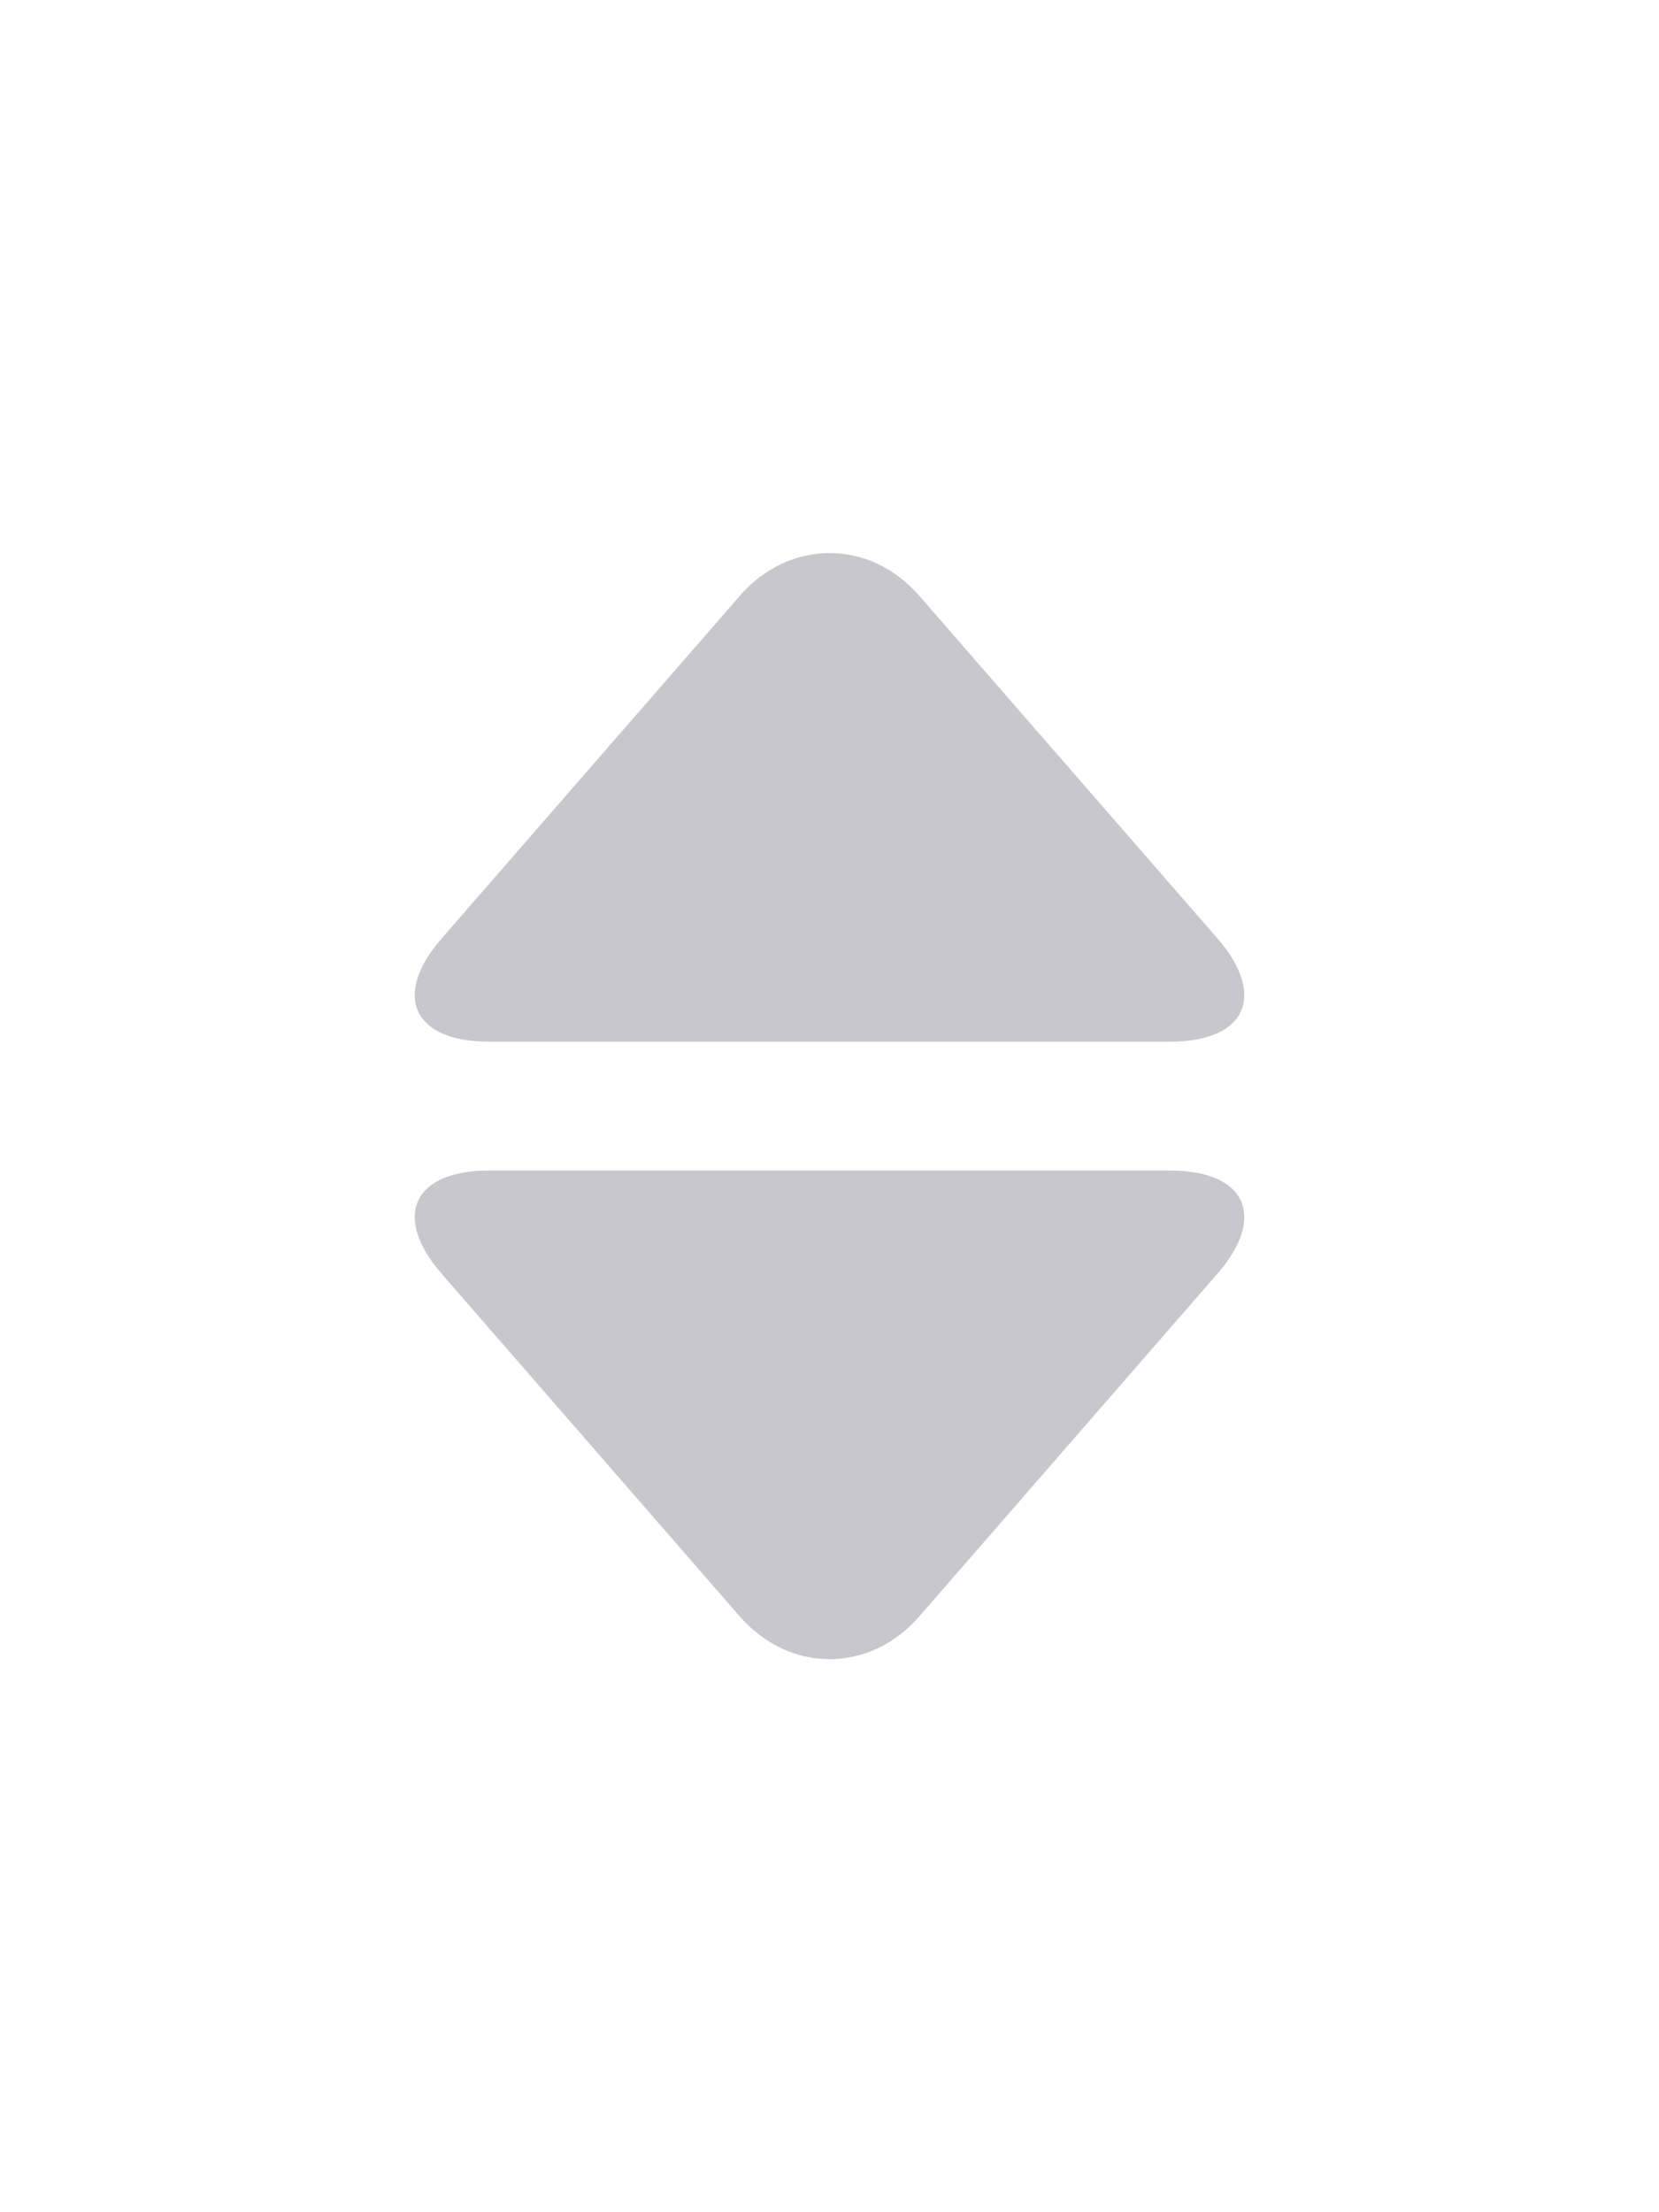 <?xml version="1.0" encoding="UTF-8"?>
<svg width="12px" height="16px" viewBox="0 0 12 16" version="1.1" xmlns="http://www.w3.org/2000/svg" xmlns:xlink="http://www.w3.org/1999/xlink">
    <!-- Generator: Sketch 51.2 (57519) - http://www.bohemiancoding.com/sketch -->
    <title>ico_price@2x</title>
    <desc>Created with Sketch.</desc>
    <defs></defs>
    <g id="ico_price" stroke="none" stroke-width="1" fill="none" fill-rule="evenodd">
        <rect id="Rectangle-3" fill-rule="nonzero" x="0" y="0" width="12" height="16"></rect>
        <g id="jiagepaixu-moren" transform="translate(3, 4)" fill="#C8C7CD" fill-rule="nonzero">
            <path d="M2.35,7.69 C2.71,8.102 3.289,8.105 3.65,7.69 L5.805,5.213 C6.165,4.801 6.013,4.466 5.465,4.466 L0.536,4.466 C-0.011,4.466 -0.166,4.798 0.195,5.213 L2.35,7.69 Z M2.35,0.31 C2.71,-0.102 3.289,-0.105 3.65,0.31 L5.805,2.786 C6.165,3.199 6.013,3.534 5.465,3.534 L0.536,3.534 C-0.011,3.534 -0.166,3.202 0.195,2.787 L2.35,0.311 L2.35,0.31 Z" id="Shape"></path>
        </g>
    </g>
</svg>